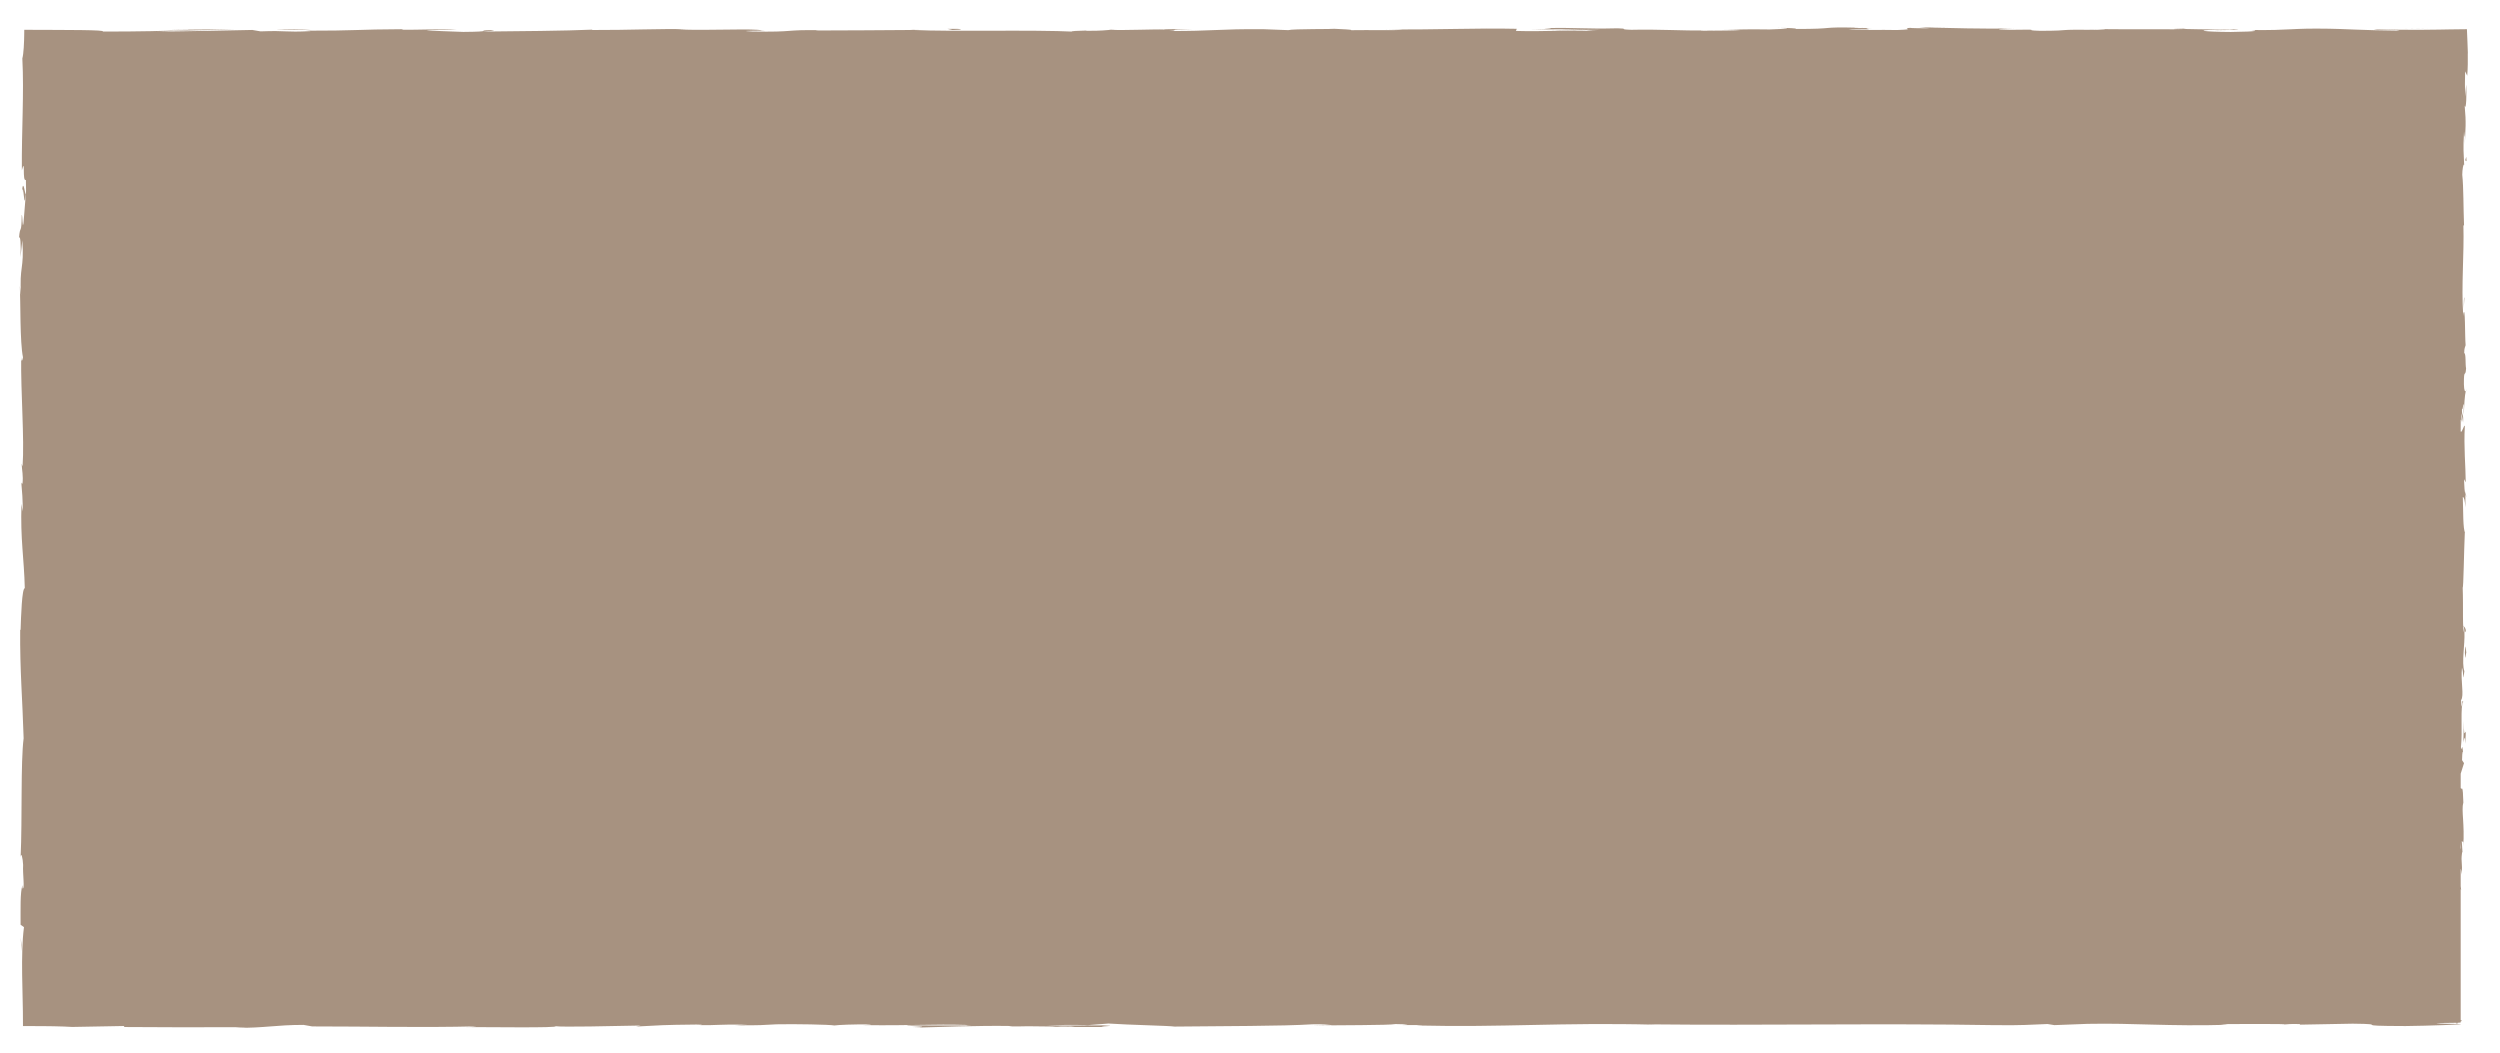 <?xml version="1.0" encoding="UTF-8"?>
<svg id="Layer_1" xmlns="http://www.w3.org/2000/svg" viewBox="0 0 2082.05 877.21">
<defs>
<style>
.cls-1{fill:#a79280;stroke-width:0px;}</style>
</defs>
<path class="cls-1" d="m2051.64,260.67c.12-.98.18-2.21.21-3.58l-.21,3.58Z"/>
<path class="cls-1" d="m1845.01,25.28c4.67-.02,6.63-.12,6.86-.21-4.34.06-7.9.13-6.86.21Z"/>
<path class="cls-1" d="m1740.19,24.18c2.25.02,4.14.05,6.18.07-2.36-.09-4.73-.14-6.18-.07Z"/>
<path class="cls-1" d="m2051.85,257.09l.56-9.21c-.58-.64-.43,4.72-.56,9.21Z"/>
<path class="cls-1" d="m2053.28,409v2.8c.2.82.45,1.6.72,2.32l-.72-5.12Z"/>
<path class="cls-1" d="m2053.56,525.57c.07-2.64-1.44-3.55-2.09-4.56.62,1.49.91,3.44,1.03,5.75.29.04.63-.3,1.06-1.19Z"/>
<path class="cls-1" d="m2050.91,710.43c.06.99.15,2.43.21,3.28l-.21-3.28Z"/>
<path class="cls-1" d="m2053.61,325.55c.22-.2.42-.61.54-1.06-.19,0-.37.42-.54,1.06Z"/>
<path class="cls-1" d="m1548.37,23.1c.37,0,.5,0,.85.02,5.05-.1,2.19-.08-.85-.02Z"/>
<path class="cls-1" d="m18.31,160.3c1.34-11.2,1.72,18.22,3.22,1.36-.59,1.57-2.34-15.32-3.22-1.36Z"/>
<path class="cls-1" d="m1110.9,23.98c-.15-.09-1.17-.19-4.51-.37.9.15,2.67.26,4.51.37Z"/>
<path class="cls-1" d="m1435.66,24.81l-8.15-.11c3.23.08,5.85.1,8.15.11Z"/>
<path class="cls-1" d="m931.83,24.73c1.07.02,2.18.05,3.6.07-1.35-.04-2.53-.06-3.6-.07Z"/>
<path class="cls-1" d="m931.83,24.73c-2.26-.05-4.27-.08-8.38,0,.56.04,1.12.07,1.84.1,1.6-.08,3.6-.14,6.54-.1Z"/>
<path class="cls-1" d="m757.5,24.8c.94.06,2.19.11,3.28.17,1.76-.01,3.82-.03,5.64-.05l-8.92-.12Z"/>
<path class="cls-1" d="m1378.43,853.36c1.27.04,2.77.07,4.58.12-1.55-.04-3.06-.08-4.58-.12Z"/>
<path class="cls-1" d="m2055.28,44.4c-.06-2.98-.17-5.89-.31-8.76-.16-3.84-.31-7.61-.47-11.31-4.82.06-9.6.12-14.32.17-3.03.05-6.03.11-9,.16-5.94.1-11.78.17-17.53.19-11.49.04-22.64-.11-33.61-.67-13.73.7,28.19.49,15.91,1.31-23.88-.13-48.76-1.57-56.24-1.57-32.71-.55-30.52,1.46-64.75,1.08,4.38.36,8.51,1.31-17.07,1.64-23.9-.13-29.37-1.49-14.29-1.78,5.73-.03,8.5.08,8.25.2,7.72-.13,17.85-.28,8.39-.67l-3.1.36c-11.86-.36-44.73-.33-37.01-.91-15.39.29-10.15.51.01.68-27.24-.37-44.23.05-73.79-.28,5.02.2,9.64.61,4.64.61-46.27-.44-20.37.68-51.73.83-17.81-.54,6.38-1.3-25.18-.84-19.27-.37-4.08-.94,3.58-1.23-28.76.69-53.73-.45-70.15-.58l15.15-.29c-9.06.17-16.48.17-24.03.16l8.65.71c-8.89-.12-16.42-.13-16.26-.42-9.16.47,7.01,1.18-11.17,1.82-11.86-.36-36.11.39-40.2-.56,33.54.29,3.42-.71,19.99-1.02-4.44.01-9.42-.02-14.98-.09-1.34-.11,1.26-.2,3.69-.25-35.68-.84-16.4,1.07-53.38,1.05,4.7-.53-8.57-1.01-14.61-.9,14.9.01,7.13.89-6.54,1.3-23.71-.41-25.77.31-38.19.26l14.17.19c-4.8.53-16.66.46-33.19.63-.44-.13.84-.21,2.64-.25-17.2.32-37.92-1.11-60.59-.55-11.86-.36-1.15-1-11.56-1.24-28.68.69-31.06-.73-61.21-.16,8.69.72,10.21.54-11.02,1.24l49.56-.5-31.8,1.04c14.96.01,31.56-.45,40.52-.33-15.15.58-13.6.41-6.44,1-20.47-1.07-40.57.63-64.23-.1l.72-1.77c-35.57-.79-63.19.91-109.37.46l14.84.31c-6.19.7-28.51.1-43.47.38,1.39-.59-7.96-.81-14.34-1.18.78.44-33.8-.04-38,1.14l-20.62-.78c-37.29-.32-42.56,1.69-78.4,1.49,10.8-.64-5.49-1.06,18.52-1.52-11.97,0-22.73-.11-22.92.3-6.99-.37-33.19.8-44.19.24-5.05.26-6.7.88-20.13.83-.87-.07-.69-.16-.39-.22-2.96.24-19.58.38-8.85.98-36.87-1.85-103.04.13-135.14-1.45-26.12.2-57.59.39-81.3.43,1.52-.18.08-.3,4.56-.23-32.71-.55-20.11,1.7-57.33,1.09-19.01-.96,19.77-.52,7.91-.88-5.16-1.95-44.92.27-69.97-.87l6.06-.11c-19.14-.66-46.71.74-77.99.6,0,0,1.52-.17.18-.29-21.39.99-61.89,1.32-91.98,1.6,9.36-.76,13.67-.4,7.96-1.18-13.49.11,3.95,1.24-22.97,1.46-8.75-.42-28.18-.78-30.76-1.61l25.4-.04c-13.01-1.07-32.88.04-46.26-.15l1.71-.47c-38.92.15-39.46,1.33-81.3,1.25l4.32.35c-22.86,1.17-19.17-.66-41.97.21l-6.9-1.18c-15.09.29-52.84,1.14-79.89,1.37,15.33-.88,46.98-1.33,66.57-1.85-14.96,0-50.82.09-58.61.67,6.03-.11,13.62-.4,19.57-.22-18.35.93-42.48,1.39-72.28,1.37,1.73-.75-5.98-1.07-17.89-1.23-5.95-.08-12.96-.11-20.36-.14-8.79-.03-18.05-.06-27.01-.09-.02,1.67-.05,3.33-.07,4.96-.03,1.35-.06,2.69-.09,3.99-.07,2.11-.17,4.12-.29,5.98-.25,3.73-.61,6.86-1.16,8.95,1.51,29.59-.65,58.7-.4,93.17,3.18-12.23.09,10.06,3.36,7.95.21,7.97.16,11.05-.05,11.79l.14-1.69c-.06.72-.1,1.13-.15,1.74h0l-1.95,24.3c-.95,5.77-.72-7.64-1.45-6.9-.25,17.58-1.39,7.38-2.25,19.01,1.17-2.38,1.67,6.11,1.23,16.13l1.51-14.11c1.74,24.57-2.74,21.23-1.02,46l-1.03-7.83c.61,12.71-.02,46.88,2.6,59.33-.38,2.25-1.27,5.22-1.51-.38-.39,30.37,2.79,67.6,1.18,91.2l-.8-2.3c.23,5.67,1.5,9.86.7,16.96-.33-.37-.8-2.28-.84.34.28,3,1.4,15.05.93,22.56l-.9-6.42c-1.05,29.62,2.19,45.46,2.74,70.3-2.35-.06-3.12,23.24-3.5,34.88l-.33-.41c-.29,34.49,1.95,58.59,2.87,90.53-2.55,19.83-1.07,67.16-2.5,99.03.43-4.87,1.83.79,2.07,6.46-.48,7.48,1.63,20.67-.53,19.49l.04-2.67c-2.12,5.64-1.55,21-1.61,33l2.82,1.98c-1.5,11.5-1.7,25.61-1.53,39.71.14,7.05.28,14.1.42,20.82.07,3.36.13,6.64.2,9.79.03,4.2.05,8.24.07,12.07,5.63.01,11.01.03,16.12.04,3.41.03,6.62.07,9.63.12,6.01.11,11.16.3,15.24.57,13.49-.4,30.21-.39,43.58-.79l-.72.85c37.39.22,56.05.32,102.27.12l-9.42.61c26.07.05,32.91-2.45,56.96-2.5l7.23,1.27c45.48-.02,91.51,1.09,136.44-.06-.74.19-2.07.55-9.44.6,20.64.03,78.46.8,75.59-.71,5.33.84,47.79-.09,70.92-.57l-3.82.84c20.73-1.07,21.39-1.36,50.34-1.66,6.3.1,6.08.58-1.06.49,20.54.33,16.63-.81,43.49-.38l-10.33.53c23.52.06,21.65-.22,34.6-.84,14.79-.34,44.62.21,48.09.97,3.17-.46,16.05-1.08,29.91-.86,1.87.29-3.18.46-5.71.55,39.33.57,58.48-.97,85.52-.15.56.28,2.33.42,4.57.5-28.48-.02-51.9-.06-54.03-.11.35.76,25.08.9,5.14,1.95,20.26-.58,54.9-1.84,79.5-1.48,1.19.07,2.36.15,3.25.27l-2.55.09c5.68.08,10.76,0,15.55-.12,7.85.13,12.84.22,20.37.23,2.91.64,28.94.34,41.52.37-1.03-.84,15.1-.71.42-1.38.54.05-3.73.09-11.17.12-1.89.02-4.12.04-5.37.09.24-.02.54-.05.86-.07-8.26.01-19.04.03-31.28.06,9.94-.43,20.33-.79,34.24-.32,6.46-.54,13.57-1.1,17.57-1.36,17.22,1.18,50.41,1.81,55.04,2.54,38.42-.47,90.52-.31,114.68-1.9,10.93-.2,12.56.45,16.64.7-6.31.16-13.81.13-17.22.36,21.84-.41,64.72-.16,69.93-1.26,27.53.5-15.47,1.02,22.36.84l-5.11.34c73.03,1.74,119.26-2.65,198.92-.67-2.75-.08-4.37-.15-5.17-.27,94.07,1,193.85-.94,286.67.65,26.39.32,29.24-.39,45.35-.92l5.71.91,27.53-1.05c39.04-.77,67.61,2.22,117.03.78l-6.38-.61c17.75.11,56.23-.36,53.26.34,1.82-.11,5.82-.64,12.76-.32l.54.47,43.61-.81c33.8.34-5.29,1.88,44.04,1.97,18.34-.18,52.22-1.38,45.33-1.7-7.4-.02-18.91-.3-19.46-.77l16.62-.24s.01.04.02.06c-.31.14-.59.28-.59.41l.71-.09c.21.42.45.4.66-.08l2.68-.34-2.57.04c.02-.08.04-.16.06-.25h2.51v-.86c1.04-.39,1.5-.76,0-1.12v-109.29l.41,1.13-.41-3.34v-14.4c.32.44.59,1.8.72,4.64,1.1-10.45-.79-9.25.43-18.22.19-.99.3-.54.39.38l-.66-10.21c.47,2,1.57-1.7,1.25,4.57,1.28-18.32-1.67-29.54.02-36.44l.14,1.53c-.56-19.01-1.2-10.96-2.28-13.67v-11.89l2.76-8.79-1.63-2.5c.06-2.62.18-7.81.83-6.85-1.12-9.76-.71,1.66-1.76-4,1.49-12.62-.7-34.8,1.9-37.65-1.24-4.53-.96,12.07-1.82-1.4,2.8-3.84-.48-15.58.8-27.11,1.44,3.54.68,14.47,1.97,2.93-2.44-6.96.53-22.45.07-32.18-1.94-.46-.81-21.15-1.46-37.47.65,1.03,1.07-30.71,1.77-45.9l.33.45c-1.96-2.94-1.59-18.6-2-30.01,1.17.45,1.64,2.5,2.16,8.68v-10.72c-.64-2.53-.97-5.87-1.19-12.83l1.47,2.7c-.08-14.27-1.73-28.73-.75-47.09-.93-.7-2.35,6.23-3.45,4.76v-9.95c.46.33.88,1.4,1.03,4.02-.1-1.66-.61-5.93-.3-9.29l1.24,7.76c.55-8.36-1.04-4.37-.92-11.06,1.06.13.75-4.95,1.59-3.99.1,1.71-.44,5.83-.02,8.39.19-7.54.81-16.65,1.61-19.66-.6.66-1.42,0-1.56-5.52-.08-14.27,1.27-4.88,1.81-13.21-.73-3.46.03-12.56-1.55-12.8,0-4.18.74-4.95,1.17-6.56-.7-7.38-.2-34.49-1.88-26.17l-.11,1.89c-.02-.35-.04-.77-.07-1.21-1.57-24.2.89-50.28.22-74.3l.53.04c-.6-14.34-.36-31.91-1.49-42.15,0-4.24.96-10.01,1.59-8.19-.4-10.96-.99-12.19-.12-28.02.92,11.02.82-3.8.67,11.29.46-14.24,1.3-17.46-.14-32.75,1.35,5.2,1.7-10.72,1.3-17.49l-.97,9.98c-.2-7.61-.08-14.26.04-21.03l1.78,3.66c.48-6.48.57-12.67.45-18.62ZM894.44,854.81c.24-.03.74-.07.99-.1-.8.16-1.71.31-3.31.42-8.37.12-11.17-.05-12.32-.22,3.95-.03,8.57-.06,14.64-.1Zm1155.17-148.82c-.08.63-.16,1.09-.24,1.42v-6.13c.08,1.47.16,3.03.24,4.71Z"/>
<path class="cls-1" d="m1559.66,23.44c2.68,0,5.16-.03,7.45-.08-3.17.02-5.6.04-7.45.08Z"/>
<path class="cls-1" d="m904.77,25.44c.28-.02.44-.05.45-.07,0,0-.25.03-.45.07Z"/>
<path class="cls-1" d="m1425.76,25.16c-1.72.09-3.49.14-5.29.19,3.95-.08,8.98-.07,5.29-.19Z"/>
<path class="cls-1" d="m579.01,853.79c-.65-.01-1.33-.02-2.04-.04.74.02,1.41.03,2.04.04Z"/>
<path class="cls-1" d="m1419.29,25.38c.39,0,.78-.02,1.17-.03-.41,0-.8.02-1.17.03Z"/>
<path class="cls-1" d="m918.34,853.91c-.07,0-.2-.01-.42-.02.15,0,.28.01.42.02Z"/>
<path class="cls-1" d="m755.12,853.99s-.02-.01-.02-.02c-.21,0-.19.01.02.02Z"/>
<path class="cls-1" d="m907.17,854.03c1.21-.02,1.88-.05,3.45-.06-1.71-.06-3.34-.13-4.99-.19-1.02.09-2.06.18-2.96.26,1.52,0,3.09,0,4.51-.01Z"/>
<path class="cls-1" d="m2051.43,261.99c.03-.1.06-.22.08-.35-.02.08-.05.17-.08.35Z"/>
<path class="cls-1" d="m2051.64,260.67c-.04.36-.08.69-.13.97.03-.11.06-.18.1-.34l.03-.63Z"/>
<path class="cls-1" d="m2051.96,600.1l-.44,18.3c.58-3.2,1.36-7.41,1.5.92,1.73-23.07-1.3,4.76-1.06-19.22Z"/>
<path class="cls-1" d="m2052.8,543.35c.27,9.83.84-.12,1.17.41-.53-6.24-.66-7.75-1.17-.41Z"/>
<path class="cls-1" d="m2052.89,133.33l1.28.92c-.19-7.3-.51-.6-1.28-.92Z"/>
<path class="cls-1" d="m2052.89,133.33l-.09-.06s.06.05.09.06Z"/>
<polygon class="cls-1" points="2022.04 23.67 1999.52 23.95 2016.15 23.78 2022.04 23.67"/>
<path class="cls-1" d="m789.15,24.06l4.08.94c9.13-.17,11.04-1.23-4.08-.94Z"/>
<path class="cls-1" d="m259.45,25.02c-5.77-.47-20.67-.78-29.85-.31,11.91.06,23.79.43,29.85.31Z"/>
<polygon class="cls-1" points="17.78 792.35 17.88 787.06 17.31 781.08 17.78 792.35"/>
</svg>
